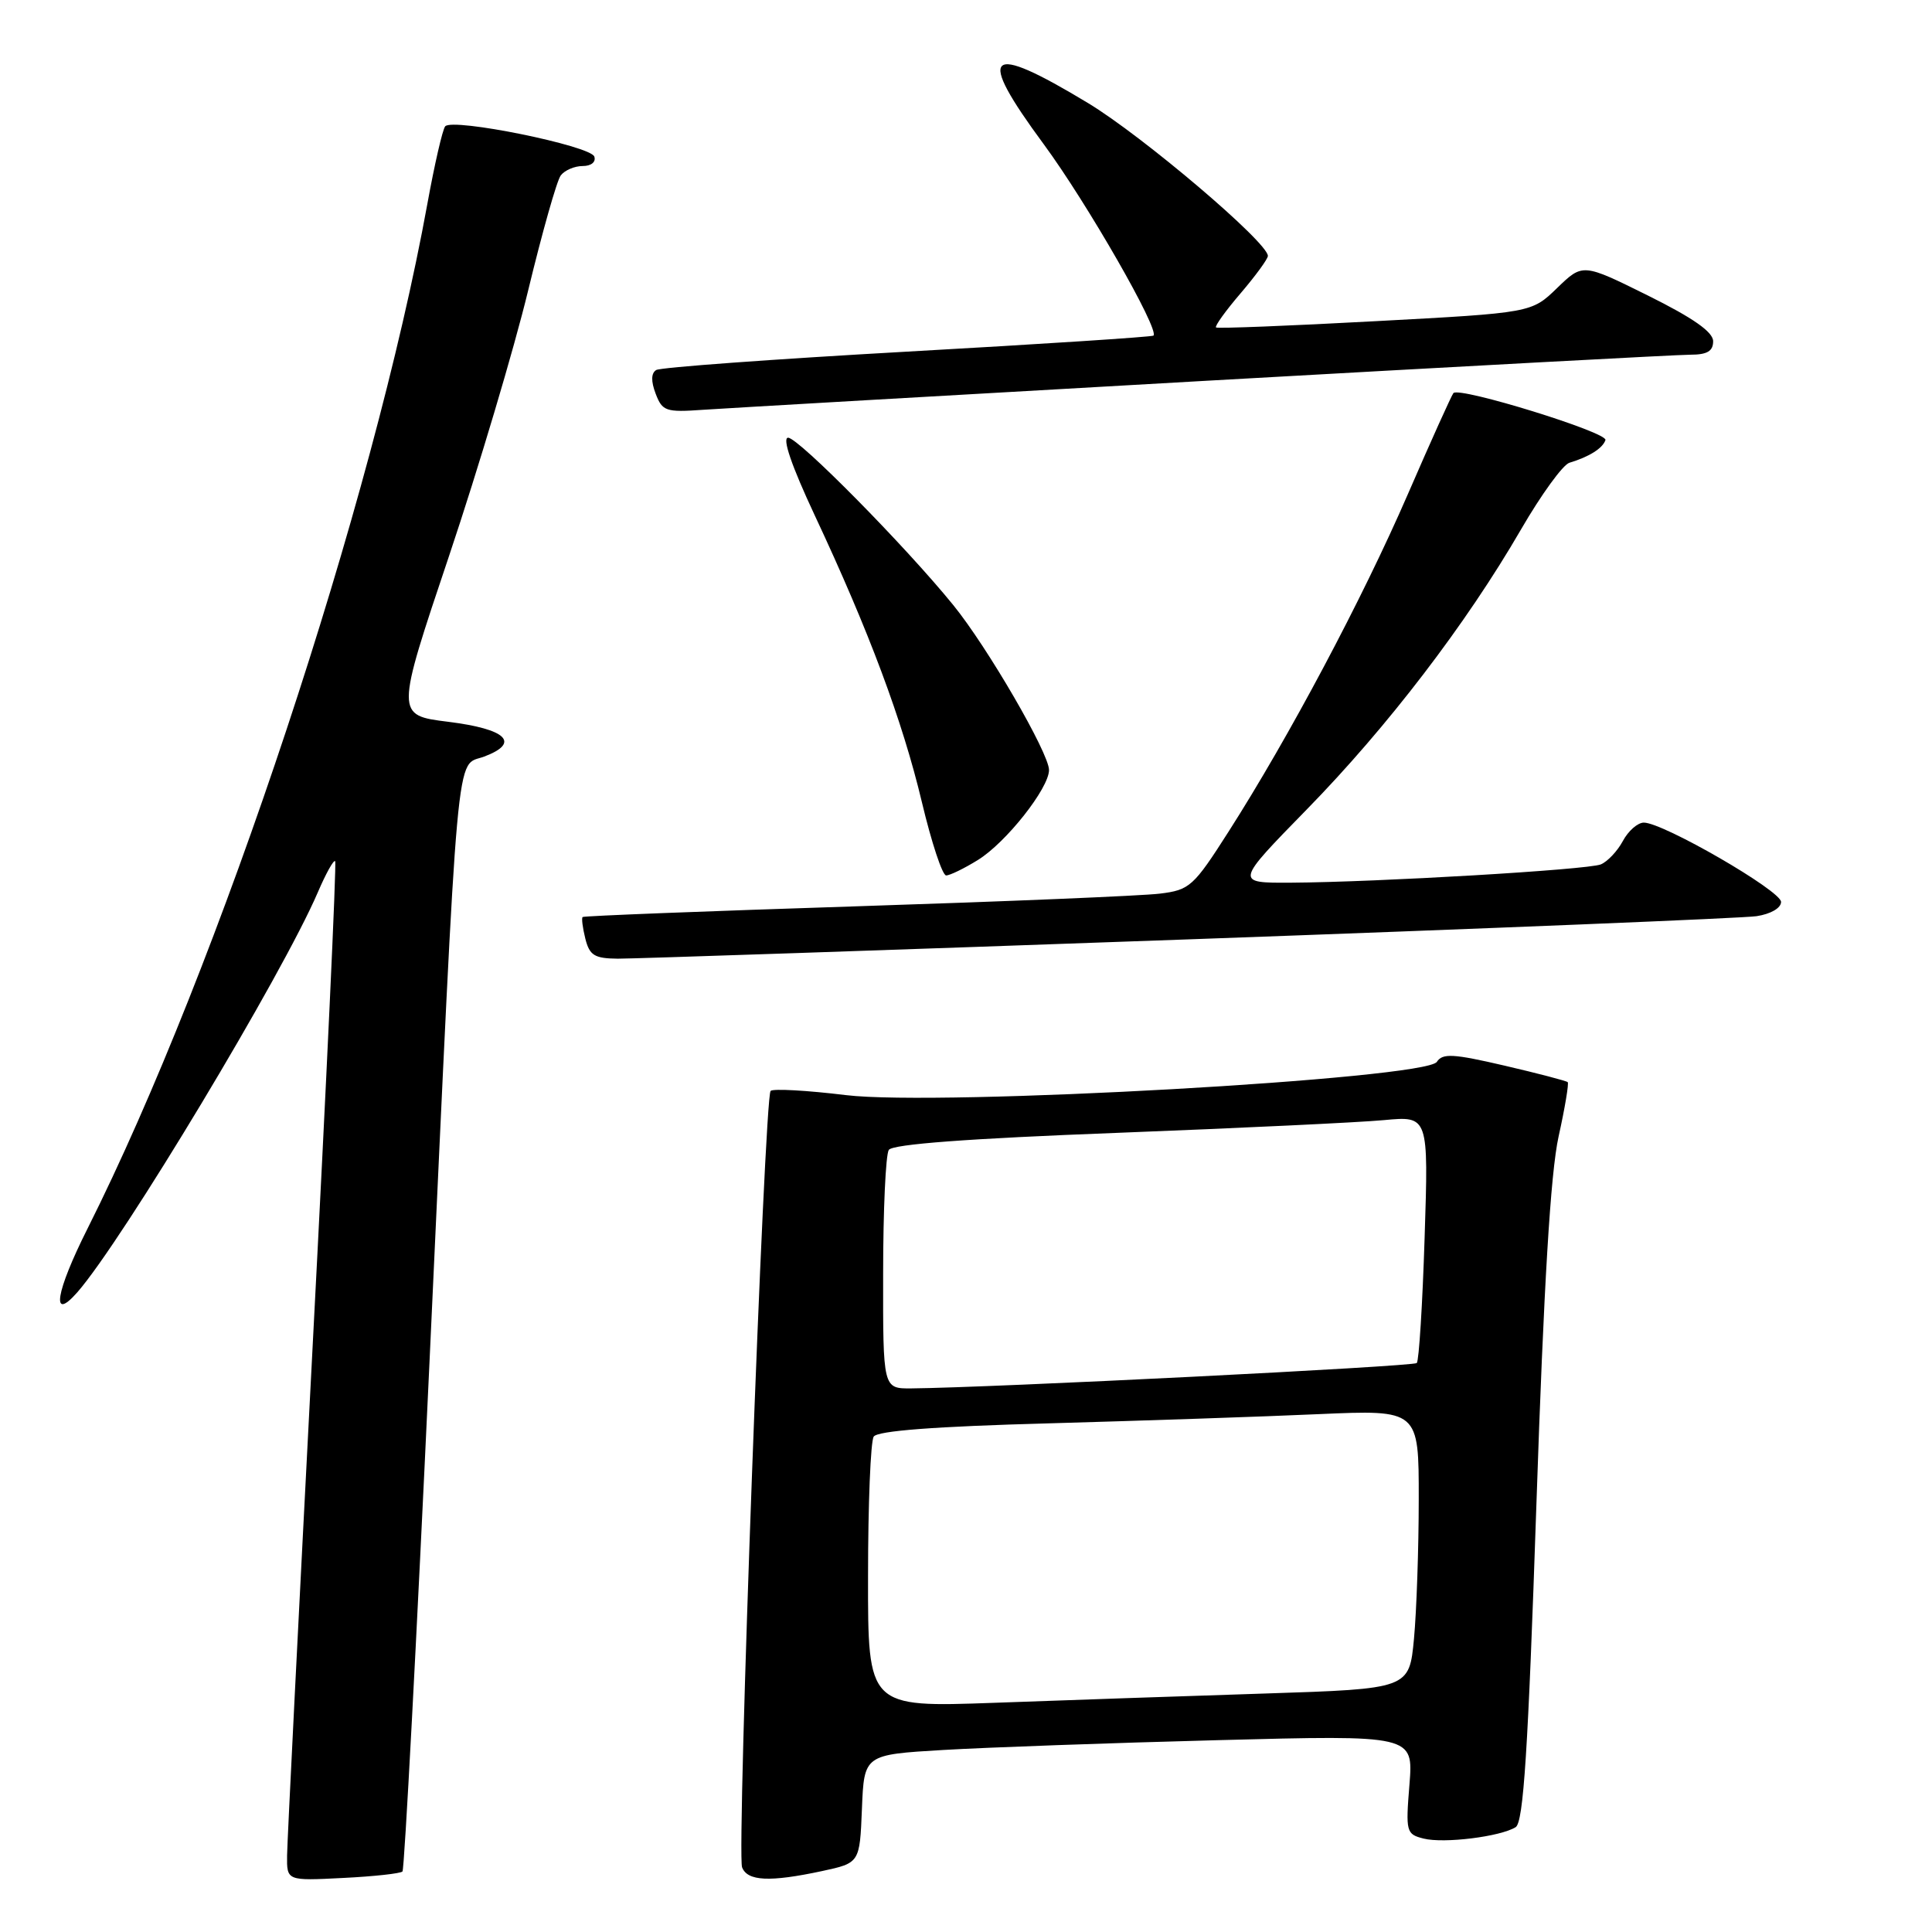 <?xml version="1.0" encoding="UTF-8" standalone="no"?>
<!DOCTYPE svg PUBLIC "-//W3C//DTD SVG 1.1//EN" "http://www.w3.org/Graphics/SVG/1.1/DTD/svg11.dtd" >
<svg xmlns="http://www.w3.org/2000/svg" xmlns:xlink="http://www.w3.org/1999/xlink" version="1.1" viewBox="0 0 256 256">
 <g >
 <path fill="currentColor"
d=" M 53.33 247.98 C 53.59 247.72 55.20 217.35 56.91 180.50 C 60.82 96.19 60.32 101.69 64.16 100.25 C 69.01 98.42 67.12 96.60 59.38 95.64 C 52.41 94.77 52.41 94.77 59.51 73.64 C 63.41 62.01 68.12 46.20 69.98 38.50 C 71.84 30.80 73.78 23.94 74.30 23.25 C 74.82 22.56 76.13 22.00 77.21 22.00 C 78.33 22.00 78.99 21.47 78.75 20.75 C 78.27 19.31 59.95 15.59 58.99 16.74 C 58.64 17.16 57.58 21.77 56.63 27.00 C 49.45 66.51 29.02 128.12 11.60 162.79 C 7.35 171.25 6.71 175.26 10.25 171.23 C 16.23 164.40 37.46 129.09 42.12 118.22 C 43.18 115.75 44.21 113.89 44.41 114.11 C 44.61 114.32 43.26 143.30 41.42 178.50 C 39.59 213.70 38.06 244.01 38.04 245.86 C 38.00 249.22 38.00 249.22 45.43 248.84 C 49.52 248.64 53.08 248.25 53.33 247.98 Z  M 108.91 247.93 C 113.92 246.85 113.92 246.85 114.21 239.68 C 114.50 232.50 114.50 232.50 125.00 231.88 C 130.78 231.54 147.15 230.95 161.39 230.58 C 187.28 229.90 187.28 229.90 186.76 236.46 C 186.25 242.74 186.33 243.04 188.63 243.62 C 191.33 244.30 198.81 243.37 200.83 242.11 C 201.87 241.47 202.48 231.97 203.58 199.39 C 204.56 170.24 205.46 155.40 206.52 150.60 C 207.36 146.81 207.90 143.57 207.73 143.39 C 207.55 143.22 203.78 142.23 199.35 141.20 C 192.56 139.62 191.15 139.54 190.39 140.70 C 188.92 142.98 124.45 146.61 112.10 145.11 C 106.93 144.48 102.44 144.23 102.11 144.55 C 101.28 145.39 97.60 245.52 98.33 247.43 C 99.04 249.27 101.99 249.41 108.91 247.93 Z  M 157.50 124.47 C 197.10 123.05 230.96 121.66 232.75 121.40 C 234.64 121.11 236.00 120.32 236.00 119.51 C 236.00 118.03 220.37 109.00 217.82 109.00 C 217.00 109.00 215.75 110.10 215.03 111.45 C 214.31 112.79 212.99 114.18 212.11 114.54 C 210.31 115.25 182.57 116.89 171.06 116.96 C 163.63 117.00 163.63 117.00 173.16 107.25 C 183.82 96.35 194.28 82.69 201.55 70.14 C 204.21 65.55 207.09 61.58 207.95 61.32 C 210.57 60.53 212.36 59.41 212.73 58.31 C 213.07 57.30 193.43 51.23 192.59 52.08 C 192.37 52.31 189.64 58.35 186.54 65.50 C 180.51 79.39 170.80 97.66 162.79 110.20 C 158.15 117.47 157.64 117.93 153.69 118.41 C 151.38 118.70 133.30 119.45 113.50 120.09 C 93.70 120.73 77.37 121.36 77.20 121.51 C 77.04 121.65 77.20 122.94 77.56 124.38 C 78.12 126.60 78.77 127.00 81.86 127.03 C 83.86 127.04 117.90 125.89 157.50 124.47 Z  M 129.58 113.95 C 133.31 111.65 139.00 104.44 139.00 102.03 C 139.00 99.80 130.82 85.71 126.30 80.16 C 119.93 72.32 105.79 58.00 104.43 58.00 C 103.61 58.00 104.88 61.71 107.94 68.25 C 115.15 83.62 119.59 95.52 122.16 106.31 C 123.43 111.64 124.87 116.00 125.37 116.00 C 125.86 116.00 127.76 115.08 129.58 113.95 Z  M 159.73 50.46 C 193.40 48.56 222.31 47.00 223.98 47.00 C 226.21 47.00 227.00 46.53 227.00 45.22 C 227.00 43.99 224.36 42.14 218.36 39.16 C 209.72 34.88 209.72 34.88 206.33 38.16 C 202.94 41.45 202.94 41.45 182.22 42.56 C 170.82 43.18 161.33 43.55 161.13 43.39 C 160.93 43.23 162.39 41.19 164.38 38.87 C 166.37 36.54 168.00 34.31 168.00 33.91 C 168.00 32.12 151.44 18.05 144.16 13.65 C 130.68 5.51 129.25 6.84 138.30 19.11 C 144.03 26.89 153.67 43.70 152.84 44.47 C 152.65 44.64 137.98 45.60 120.24 46.59 C 102.49 47.59 87.51 48.68 86.95 49.03 C 86.27 49.45 86.25 50.52 86.88 52.17 C 87.76 54.49 88.23 54.65 93.16 54.30 C 96.10 54.10 126.05 52.37 159.73 50.46 Z  M 115.02 208.86 C 115.02 199.31 115.36 190.99 115.77 190.36 C 116.26 189.59 123.88 189.01 139.00 188.60 C 151.38 188.25 167.46 187.71 174.75 187.38 C 188.00 186.80 188.00 186.80 187.99 198.65 C 187.99 205.17 187.70 213.49 187.36 217.14 C 186.73 223.78 186.73 223.78 167.62 224.40 C 157.10 224.74 140.96 225.29 131.75 225.63 C 115.00 226.23 115.00 226.23 115.02 208.86 Z  M 117.02 168.75 C 117.02 160.36 117.36 152.99 117.77 152.37 C 118.26 151.61 128.32 150.86 148.00 150.11 C 164.22 149.48 180.15 148.73 183.39 148.42 C 189.29 147.87 189.29 147.87 188.77 163.97 C 188.49 172.83 188.02 180.31 187.73 180.61 C 187.27 181.07 131.17 183.88 120.75 183.97 C 117.00 184.00 117.00 184.00 117.02 168.75 Z "/>
</g>
</svg>